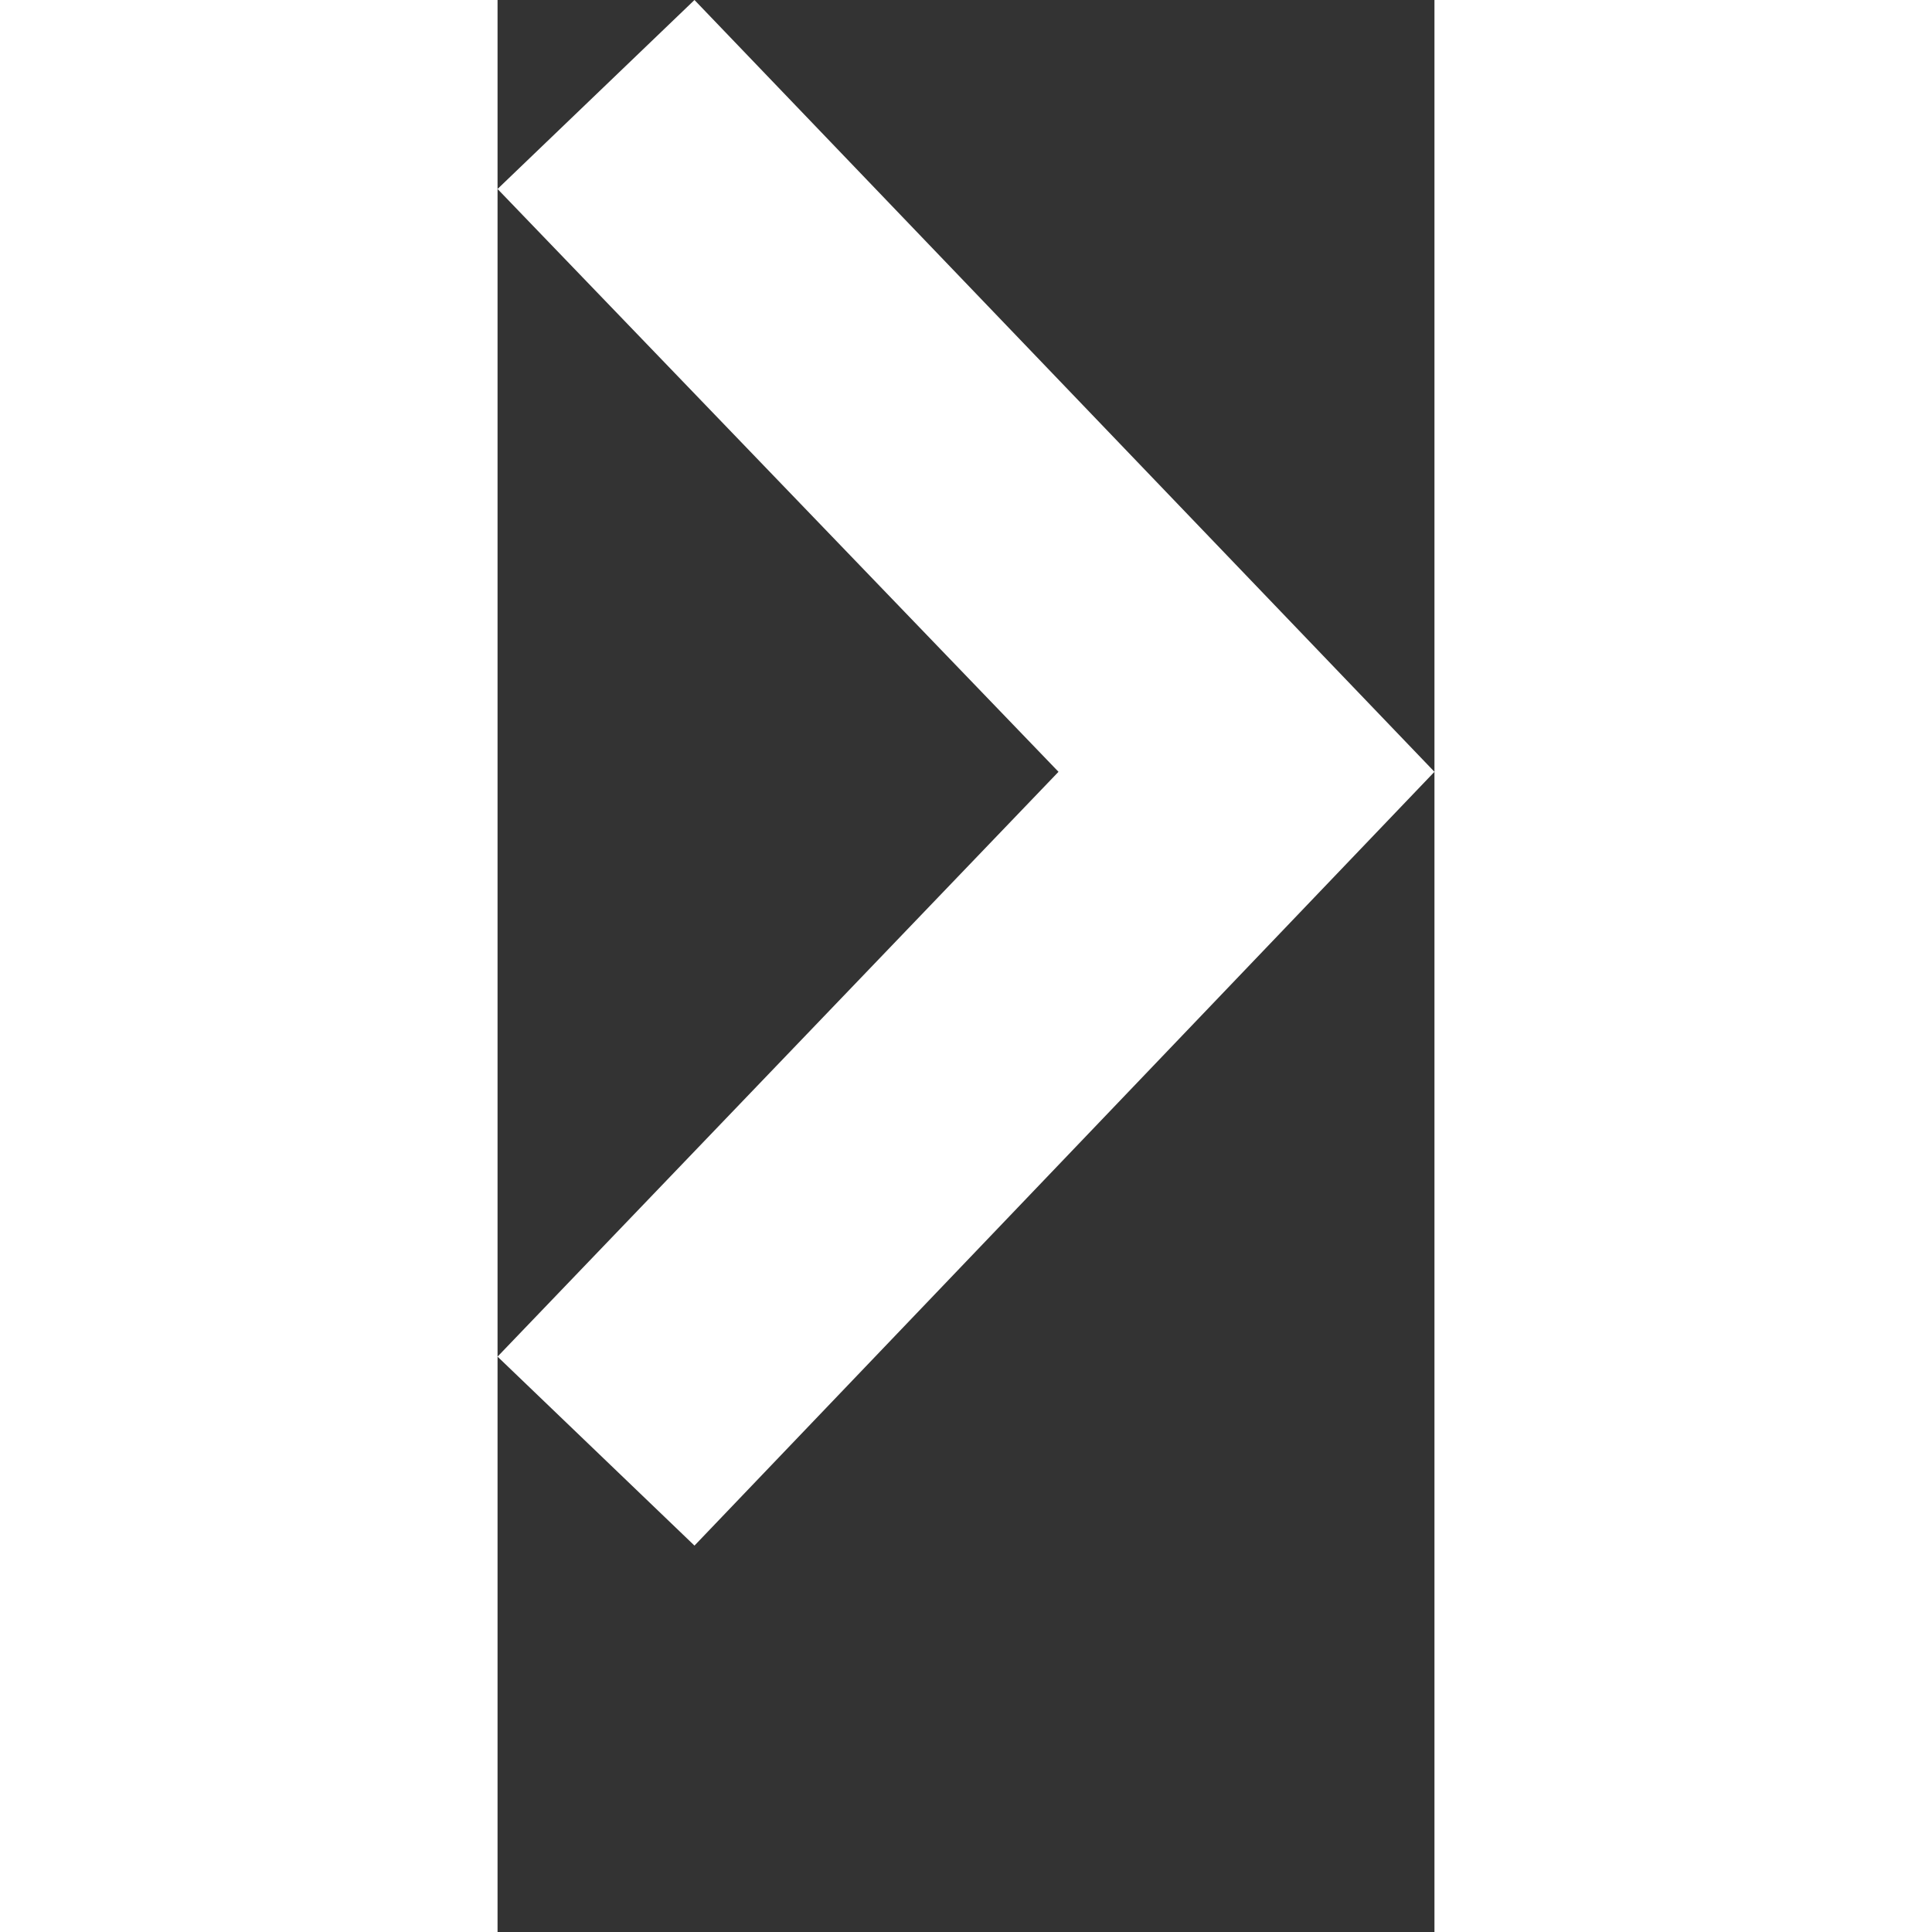 <svg xmlns="http://www.w3.org/2000/svg" xmlns:xlink="http://www.w3.org/1999/xlink" xml:space="preserve" version="1.1" style="shape-rendering:geometricPrecision;text-rendering:geometricPrecision;image-rendering:optimizeQuality;" viewBox="0 0 471 971.25" x="0px" y="0px" fill-rule="evenodd" clip-rule="evenodd" height="25px" width="25px"><rect x="0" y="0" width="471" height="971.25" fill="#333333" stroke="none"/><defs><style type="text/css">
    .fil0 {fill:white}
  </style></defs>
  <g><polygon class="fil0" points="282,388 0,682 99,777 471,388 99,0 0,95 "/></g></svg>